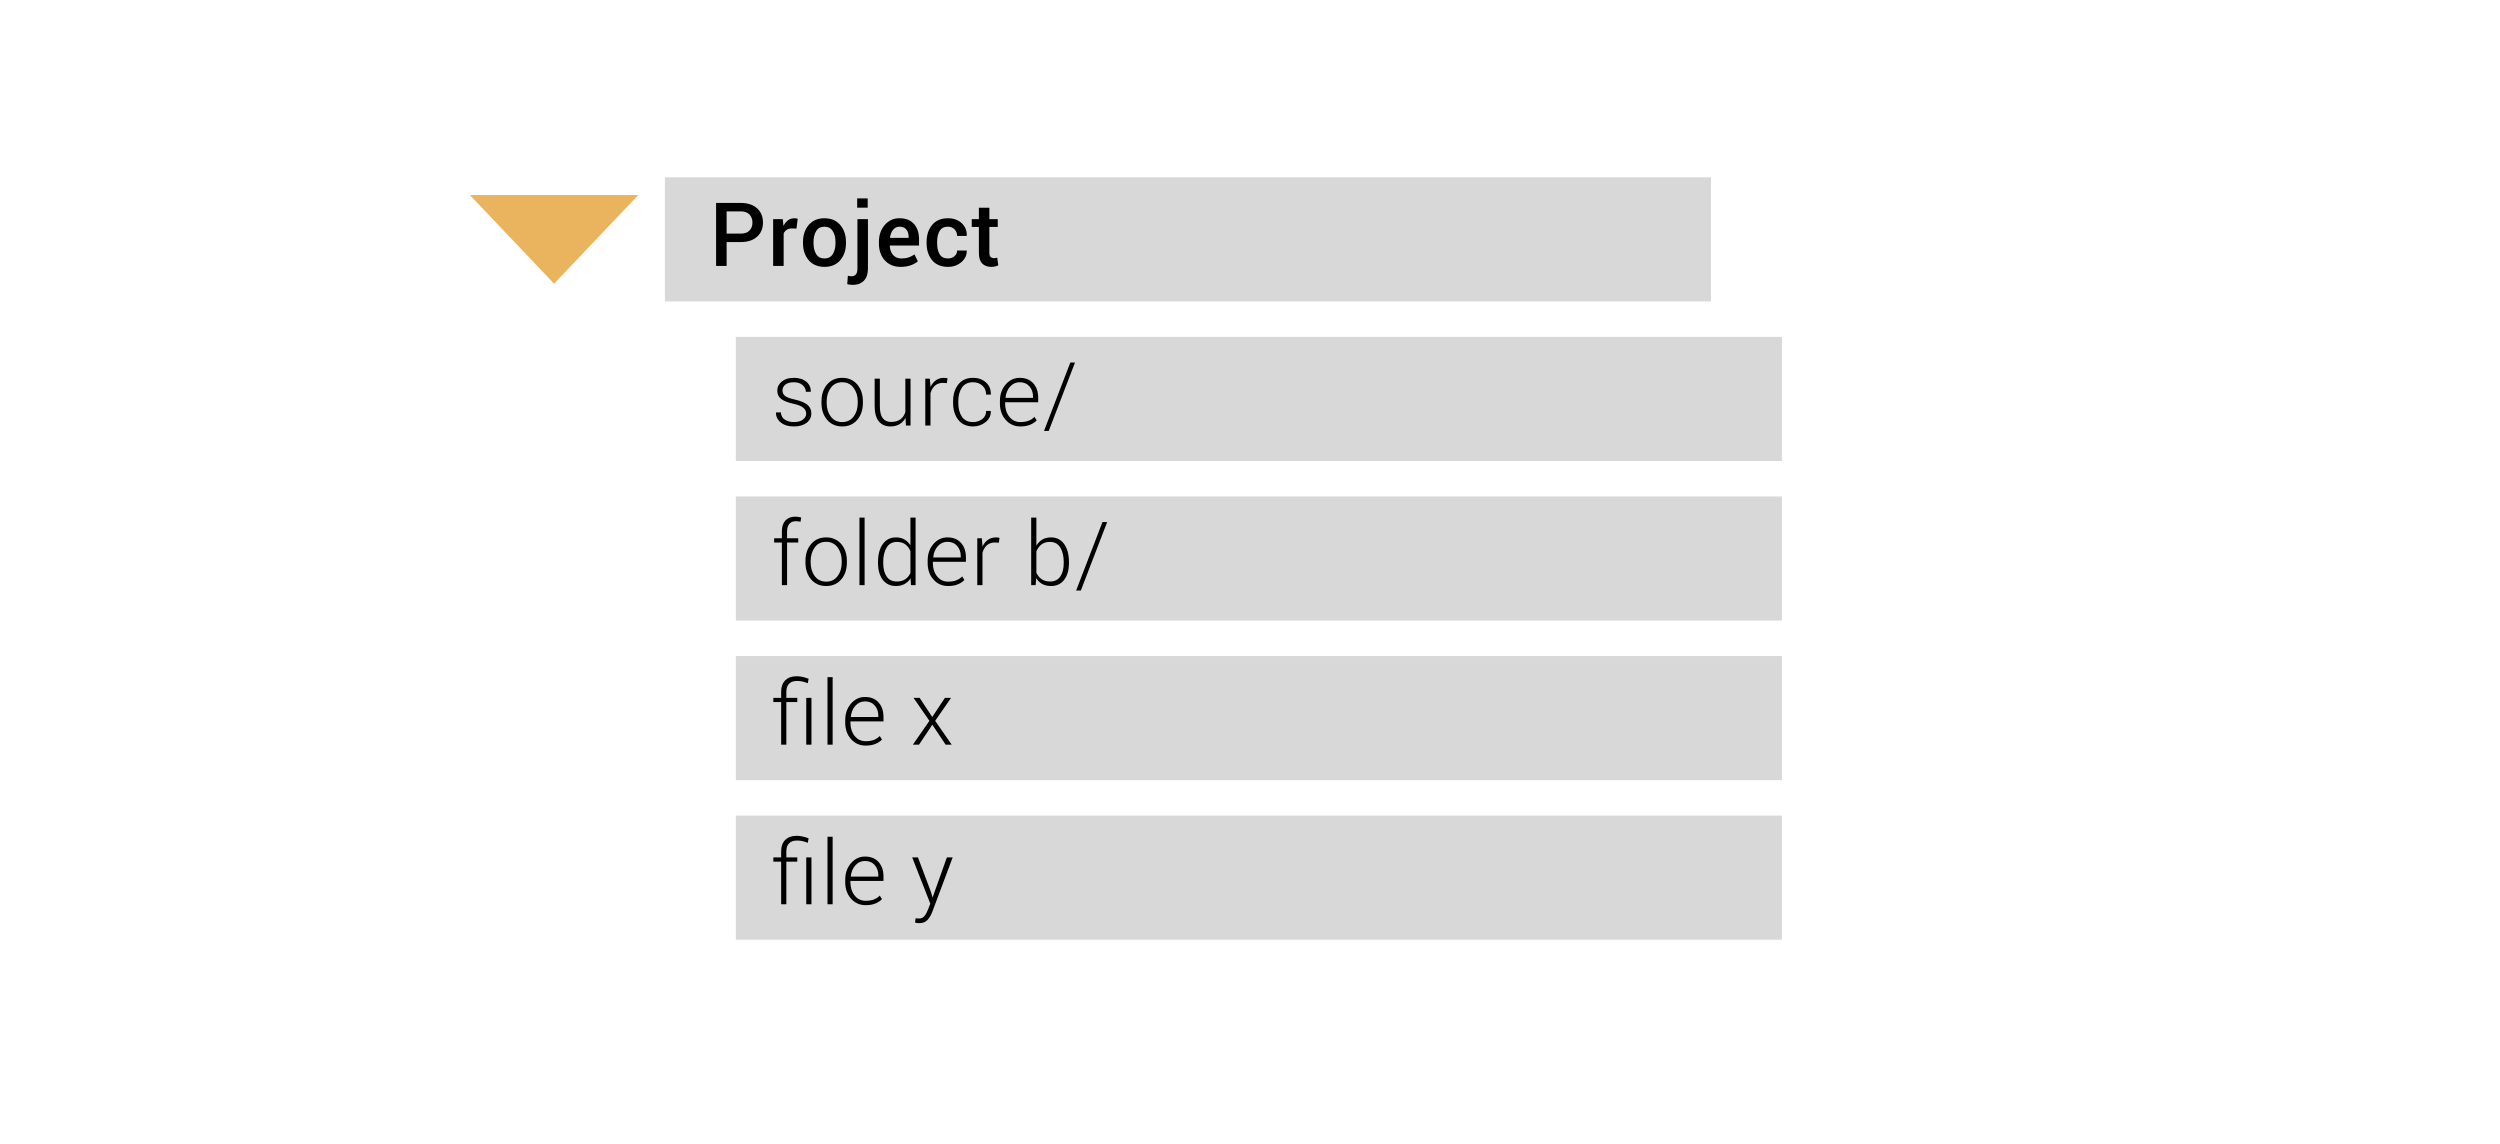 <?xml version="1.0" encoding="UTF-8"?>
<svg width="282px" height="129px" viewBox="0 0 282 129" version="1.1" xmlns="http://www.w3.org/2000/svg" xmlns:xlink="http://www.w3.org/1999/xlink">
    <!-- Generator: Sketch 61.2 (89653) - https://sketch.com -->
    <title>Proj_Example_Step_1</title>
    <desc>Created with Sketch.</desc>
    <g id="Proj_Example_Step_1" stroke="none" stroke-width="1" fill="none" fill-rule="evenodd">
        <g id="Group" transform="translate(83, 38)">
            <rect id="Rectangle" fill="#D8D8D8" x="0" y="0" width="118" height="14"></rect>
            <path d="M6.568,10.103 C7.154,10.103 7.625,9.967 7.982,9.695 C8.338,9.423 8.517,9.067 8.517,8.628 C8.517,8.211 8.36,7.882 8.048,7.639 C7.735,7.397 7.265,7.205 6.637,7.065 C6.087,6.945 5.72,6.805 5.536,6.646 C5.352,6.486 5.26,6.284 5.26,6.04 C5.26,5.793 5.366,5.577 5.58,5.393 C5.793,5.209 6.113,5.117 6.539,5.117 C6.956,5.117 7.287,5.225 7.533,5.439 C7.778,5.654 7.901,5.907 7.901,6.196 L7.901,6.196 L8.443,6.196 L8.453,6.167 C8.469,5.724 8.303,5.356 7.955,5.061 C7.607,4.766 7.135,4.619 6.539,4.619 C5.979,4.619 5.529,4.758 5.189,5.037 C4.849,5.315 4.679,5.656 4.679,6.06 C4.679,6.47 4.829,6.787 5.13,7.012 C5.431,7.236 5.898,7.417 6.529,7.554 C7.06,7.671 7.427,7.822 7.63,8.008 C7.834,8.193 7.936,8.41 7.936,8.657 C7.936,8.921 7.813,9.146 7.569,9.331 C7.325,9.517 6.992,9.609 6.568,9.609 C6.178,9.609 5.838,9.523 5.55,9.351 C5.262,9.178 5.107,8.901 5.084,8.521 L5.084,8.521 L4.547,8.521 L4.537,8.55 C4.518,8.973 4.691,9.338 5.057,9.644 C5.423,9.95 5.927,10.103 6.568,10.103 Z M12.006,10.103 C12.709,10.103 13.273,9.854 13.698,9.358 C14.123,8.861 14.335,8.223 14.335,7.441 L14.335,7.441 L14.335,7.28 C14.335,6.502 14.122,5.864 13.695,5.366 C13.269,4.868 12.702,4.619 11.996,4.619 C11.293,4.619 10.728,4.868 10.302,5.366 C9.875,5.864 9.662,6.502 9.662,7.28 L9.662,7.28 L9.662,7.441 C9.662,8.223 9.875,8.861 10.302,9.358 C10.728,9.854 11.296,10.103 12.006,10.103 Z M12.006,9.609 C11.452,9.609 11.021,9.401 10.712,8.984 C10.403,8.568 10.248,8.053 10.248,7.441 L10.248,7.441 L10.248,7.28 C10.248,6.678 10.403,6.167 10.712,5.747 C11.021,5.327 11.449,5.117 11.996,5.117 C12.543,5.117 12.973,5.327 13.285,5.747 C13.598,6.167 13.754,6.678 13.754,7.28 L13.754,7.28 L13.754,7.441 C13.754,8.053 13.598,8.568 13.288,8.984 C12.977,9.401 12.549,9.609 12.006,9.609 Z M17.443,10.103 C17.834,10.103 18.173,10.019 18.459,9.851 C18.745,9.683 18.973,9.445 19.143,9.136 L19.143,9.136 L19.191,10 L19.709,10 L19.709,4.717 L19.123,4.717 L19.123,8.477 C19.019,8.825 18.835,9.098 18.571,9.297 C18.308,9.495 17.954,9.595 17.512,9.595 C17.108,9.595 16.796,9.455 16.577,9.175 C16.357,8.895 16.247,8.433 16.247,7.788 L16.247,7.788 L16.247,4.717 L15.661,4.717 L15.661,7.778 C15.661,8.573 15.819,9.159 16.135,9.536 C16.451,9.914 16.887,10.103 17.443,10.103 Z M21.958,10 L21.958,6.353 C22.059,5.991 22.227,5.707 22.463,5.5 C22.699,5.294 23.001,5.19 23.369,5.19 L23.369,5.19 L23.804,5.22 L23.882,4.673 C23.836,4.66 23.778,4.648 23.708,4.636 C23.639,4.625 23.566,4.619 23.491,4.619 C23.136,4.619 22.83,4.71 22.573,4.893 C22.316,5.075 22.111,5.329 21.958,5.654 L21.958,5.654 L21.958,5.596 L21.885,4.717 L21.372,4.717 L21.372,10 L21.958,10 Z M26.766,10.103 C27.299,10.103 27.77,9.938 28.177,9.609 C28.584,9.281 28.779,8.872 28.763,8.384 L28.763,8.384 L28.753,8.354 L28.235,8.354 C28.235,8.748 28.087,9.056 27.791,9.277 C27.495,9.499 27.153,9.609 26.766,9.609 C26.193,9.609 25.771,9.408 25.501,9.004 C25.231,8.6 25.096,8.086 25.096,7.461 L25.096,7.461 L25.096,7.256 C25.096,6.641 25.232,6.13 25.503,5.725 C25.775,5.32 26.194,5.117 26.761,5.117 C27.174,5.117 27.523,5.243 27.808,5.496 C28.093,5.748 28.235,6.086 28.235,6.509 L28.235,6.509 L28.758,6.509 L28.768,6.479 C28.781,5.923 28.594,5.474 28.208,5.132 C27.823,4.79 27.34,4.619 26.761,4.619 C26.048,4.619 25.494,4.867 25.101,5.361 C24.707,5.856 24.51,6.488 24.51,7.256 L24.51,7.256 L24.51,7.461 C24.51,8.236 24.706,8.87 25.098,9.363 C25.49,9.856 26.046,10.103 26.766,10.103 Z M32.096,10.103 C32.516,10.103 32.878,10.042 33.182,9.919 C33.486,9.797 33.738,9.632 33.937,9.424 L33.937,9.424 L33.688,9.023 C33.505,9.212 33.285,9.357 33.028,9.458 C32.771,9.559 32.46,9.609 32.096,9.609 C31.581,9.609 31.166,9.409 30.851,9.009 C30.535,8.608 30.377,8.11 30.377,7.515 L30.377,7.515 L30.377,7.373 L34.107,7.373 L34.107,6.875 C34.107,6.191 33.922,5.645 33.551,5.234 C33.18,4.824 32.67,4.619 32.022,4.619 C31.404,4.619 30.877,4.868 30.443,5.366 C30.008,5.864 29.791,6.491 29.791,7.246 L29.791,7.246 L29.791,7.515 C29.791,8.263 30.01,8.882 30.448,9.37 C30.886,9.858 31.435,10.103 32.096,10.103 Z M33.526,6.88 L30.431,6.88 L30.421,6.855 C30.47,6.357 30.641,5.943 30.934,5.613 C31.227,5.282 31.59,5.117 32.022,5.117 C32.485,5.117 32.851,5.272 33.121,5.581 C33.391,5.89 33.526,6.274 33.526,6.733 L33.526,6.733 L33.526,6.88 Z M35.297,10.61 L38.261,2.891 L37.733,2.891 L34.765,10.61 L35.297,10.61 Z" id="source/" fill="#000000" fill-rule="nonzero"></path>
        </g>
        <g id="Group" transform="translate(83, 56)">
            <rect id="Rectangle" fill="#D8D8D8" x="0" y="0" width="118" height="14"></rect>
            <path d="M5.782,10 L5.782,5.195 L7.042,5.195 L7.042,4.717 L5.782,4.717 L5.782,3.945 C5.782,3.581 5.867,3.298 6.036,3.096 C6.205,2.894 6.45,2.793 6.769,2.793 C6.879,2.793 6.976,2.799 7.059,2.81 C7.142,2.821 7.223,2.837 7.301,2.856 L7.301,2.856 L7.374,2.373 C7.26,2.344 7.148,2.321 7.037,2.305 C6.926,2.288 6.817,2.28 6.71,2.28 C6.231,2.28 5.86,2.425 5.594,2.715 C5.329,3.005 5.196,3.415 5.196,3.945 L5.196,3.945 L5.196,4.717 L4.322,4.717 L4.322,5.195 L5.196,5.195 L5.196,10 L5.782,10 Z M10.199,10.103 C10.902,10.103 11.466,9.854 11.891,9.358 C12.316,8.861 12.528,8.223 12.528,7.441 L12.528,7.441 L12.528,7.28 C12.528,6.502 12.315,5.864 11.889,5.366 C11.462,4.868 10.896,4.619 10.189,4.619 C9.486,4.619 8.922,4.868 8.495,5.366 C8.069,5.864 7.855,6.502 7.855,7.28 L7.855,7.28 L7.855,7.441 C7.855,8.223 8.069,8.861 8.495,9.358 C8.922,9.854 9.49,10.103 10.199,10.103 Z M10.199,9.609 C9.646,9.609 9.215,9.401 8.905,8.984 C8.596,8.568 8.441,8.053 8.441,7.441 L8.441,7.441 L8.441,7.28 C8.441,6.678 8.596,6.167 8.905,5.747 C9.215,5.327 9.643,5.117 10.189,5.117 C10.736,5.117 11.166,5.327 11.479,5.747 C11.791,6.167 11.947,6.678 11.947,7.28 L11.947,7.28 L11.947,7.441 C11.947,8.053 11.792,8.568 11.481,8.984 C11.17,9.401 10.743,9.609 10.199,9.609 Z M14.528,10 L14.528,2.383 L13.947,2.383 L13.947,10 L14.528,10 Z M18.057,10.103 C18.431,10.103 18.757,10.028 19.033,9.878 C19.31,9.728 19.536,9.513 19.712,9.233 L19.712,9.233 L19.761,10 L20.278,10 L20.278,2.383 L19.697,2.383 L19.697,5.518 C19.518,5.231 19.294,5.01 19.023,4.854 C18.753,4.697 18.434,4.619 18.066,4.619 C17.428,4.619 16.931,4.872 16.575,5.378 C16.218,5.885 16.04,6.559 16.04,7.402 L16.04,7.402 L16.04,7.505 C16.04,8.296 16.218,8.927 16.575,9.397 C16.931,9.867 17.425,10.103 18.057,10.103 Z M18.164,9.595 C17.65,9.595 17.265,9.406 17.009,9.028 C16.754,8.651 16.626,8.143 16.626,7.505 L16.626,7.505 L16.626,7.402 C16.626,6.729 16.755,6.181 17.014,5.759 C17.273,5.338 17.66,5.127 18.174,5.127 C18.568,5.127 18.887,5.222 19.131,5.413 C19.375,5.603 19.564,5.851 19.697,6.157 L19.697,6.157 L19.697,8.638 C19.557,8.937 19.361,9.172 19.109,9.341 C18.857,9.51 18.542,9.595 18.164,9.595 Z M23.943,10.103 C24.363,10.103 24.725,10.042 25.03,9.919 C25.334,9.797 25.586,9.632 25.784,9.424 L25.784,9.424 L25.535,9.023 C25.353,9.212 25.133,9.357 24.876,9.458 C24.619,9.559 24.308,9.609 23.943,9.609 C23.429,9.609 23.014,9.409 22.698,9.009 C22.382,8.608 22.225,8.11 22.225,7.515 L22.225,7.515 L22.225,7.373 L25.955,7.373 L25.955,6.875 C25.955,6.191 25.77,5.645 25.398,5.234 C25.027,4.824 24.518,4.619 23.87,4.619 C23.252,4.619 22.725,4.868 22.291,5.366 C21.856,5.864 21.639,6.491 21.639,7.246 L21.639,7.246 L21.639,7.515 C21.639,8.263 21.858,8.882 22.295,9.37 C22.733,9.858 23.283,10.103 23.943,10.103 Z M25.374,6.88 L22.278,6.88 L22.269,6.855 C22.317,6.357 22.488,5.943 22.781,5.613 C23.074,5.282 23.437,5.117 23.87,5.117 C24.332,5.117 24.699,5.272 24.969,5.581 C25.239,5.89 25.374,6.274 25.374,6.733 L25.374,6.733 L25.374,6.88 Z M27.823,10 L27.823,6.353 C27.924,5.991 28.093,5.707 28.329,5.5 C28.565,5.294 28.867,5.19 29.234,5.19 L29.234,5.19 L29.669,5.22 L29.747,4.673 C29.701,4.66 29.644,4.648 29.574,4.636 C29.504,4.625 29.431,4.619 29.356,4.619 C29.002,4.619 28.696,4.71 28.438,4.893 C28.181,5.075 27.976,5.329 27.823,5.654 L27.823,5.654 L27.823,5.596 L27.75,4.717 L27.237,4.717 L27.237,10 L27.823,10 Z M35.563,10.103 C36.192,10.103 36.685,9.867 37.043,9.397 C37.401,8.927 37.58,8.296 37.58,7.505 L37.58,7.505 L37.58,7.402 C37.58,6.559 37.401,5.885 37.043,5.378 C36.685,4.872 36.188,4.619 35.554,4.619 C35.176,4.619 34.851,4.7 34.577,4.861 C34.304,5.022 34.079,5.251 33.903,5.547 L33.903,5.547 L33.903,2.383 L33.317,2.383 L33.317,10 L33.82,10 L33.884,9.204 C34.056,9.494 34.283,9.716 34.562,9.871 C34.842,10.025 35.176,10.103 35.563,10.103 Z M35.451,9.595 C35.067,9.595 34.746,9.504 34.487,9.324 C34.228,9.143 34.034,8.9 33.903,8.594 L33.903,8.594 L33.903,6.206 C34.024,5.89 34.208,5.632 34.458,5.43 C34.707,5.228 35.035,5.127 35.441,5.127 C35.952,5.127 36.338,5.338 36.599,5.759 C36.859,6.181 36.989,6.729 36.989,7.402 L36.989,7.402 L36.989,7.505 C36.989,8.143 36.861,8.651 36.604,9.028 C36.346,9.406 35.962,9.595 35.451,9.595 Z M38.921,10.61 L41.885,2.891 L41.357,2.891 L38.389,10.61 L38.921,10.61 Z" id="folderb/" fill="#000000" fill-rule="nonzero"></path>
        </g>
        <g id="Group" transform="translate(83, 74)">
            <rect id="Rectangle" fill="#D8D8D8" x="0" y="0" width="118" height="14"></rect>
            <path d="M5.699,10 L5.699,5.195 L6.935,5.195 L6.935,4.717 L5.699,4.717 L5.699,4.043 C5.699,3.646 5.801,3.341 6.004,3.13 C6.208,2.918 6.508,2.812 6.905,2.812 C7.143,2.812 7.354,2.835 7.54,2.881 C7.726,2.926 7.918,2.99 8.116,3.071 L8.116,3.071 L8.214,2.568 C7.983,2.474 7.755,2.402 7.53,2.354 C7.306,2.305 7.084,2.28 6.866,2.28 C6.316,2.28 5.886,2.434 5.577,2.742 C5.268,3.049 5.113,3.483 5.113,4.043 L5.113,4.043 L5.113,4.717 L4.234,4.717 L4.234,5.195 L5.113,5.195 L5.113,10 L5.699,10 Z M8.531,10 L8.531,4.717 L7.945,4.717 L7.945,10 L8.531,10 Z M10.922,10 L10.922,2.383 L10.341,2.383 L10.341,10 L10.922,10 Z M14.646,10.103 C15.065,10.103 15.428,10.042 15.732,9.919 C16.036,9.797 16.288,9.632 16.486,9.424 L16.486,9.424 L16.237,9.023 C16.055,9.212 15.835,9.357 15.578,9.458 C15.321,9.559 15.01,9.609 14.646,9.609 C14.131,9.609 13.716,9.409 13.4,9.009 C13.085,8.608 12.927,8.11 12.927,7.515 L12.927,7.515 L12.927,7.373 L16.657,7.373 L16.657,6.875 C16.657,6.191 16.472,5.645 16.101,5.234 C15.729,4.824 15.22,4.619 14.572,4.619 C13.954,4.619 13.427,4.868 12.993,5.366 C12.558,5.864 12.341,6.491 12.341,7.246 L12.341,7.246 L12.341,7.515 C12.341,8.263 12.56,8.882 12.998,9.37 C13.435,9.858 13.985,10.103 14.646,10.103 Z M16.076,6.88 L12.98,6.88 L12.971,6.855 C13.02,6.357 13.19,5.943 13.483,5.613 C13.776,5.282 14.139,5.117 14.572,5.117 C15.035,5.117 15.401,5.272 15.671,5.581 C15.941,5.89 16.076,6.274 16.076,6.733 L16.076,6.733 L16.076,6.88 Z M20.662,10 L22.166,7.749 L23.67,10 L24.354,10 L22.488,7.31 L24.28,4.717 L23.587,4.717 L22.156,6.875 L20.735,4.717 L20.047,4.717 L21.839,7.31 L19.969,10 L20.662,10 Z" id="flex" fill="#000000" fill-rule="nonzero"></path>
        </g>
        <g id="Group" transform="translate(83, 92)">
            <rect id="Rectangle" fill="#D8D8D8" x="0" y="0" width="118" height="14"></rect>
            <path d="M5.699,10 L5.699,5.195 L6.935,5.195 L6.935,4.717 L5.699,4.717 L5.699,4.043 C5.699,3.646 5.801,3.341 6.004,3.13 C6.208,2.918 6.508,2.812 6.905,2.812 C7.143,2.812 7.354,2.835 7.54,2.881 C7.726,2.926 7.918,2.99 8.116,3.071 L8.116,3.071 L8.214,2.568 C7.983,2.474 7.755,2.402 7.53,2.354 C7.306,2.305 7.084,2.28 6.866,2.28 C6.316,2.28 5.886,2.434 5.577,2.742 C5.268,3.049 5.113,3.483 5.113,4.043 L5.113,4.043 L5.113,4.717 L4.234,4.717 L4.234,5.195 L5.113,5.195 L5.113,10 L5.699,10 Z M8.531,10 L8.531,4.717 L7.945,4.717 L7.945,10 L8.531,10 Z M10.922,10 L10.922,2.383 L10.341,2.383 L10.341,10 L10.922,10 Z M14.646,10.103 C15.065,10.103 15.428,10.042 15.732,9.919 C16.036,9.797 16.288,9.632 16.486,9.424 L16.486,9.424 L16.237,9.023 C16.055,9.212 15.835,9.357 15.578,9.458 C15.321,9.559 15.01,9.609 14.646,9.609 C14.131,9.609 13.716,9.409 13.4,9.009 C13.085,8.608 12.927,8.11 12.927,7.515 L12.927,7.515 L12.927,7.373 L16.657,7.373 L16.657,6.875 C16.657,6.191 16.472,5.645 16.101,5.234 C15.729,4.824 15.22,4.619 14.572,4.619 C13.954,4.619 13.427,4.868 12.993,5.366 C12.558,5.864 12.341,6.491 12.341,7.246 L12.341,7.246 L12.341,7.515 C12.341,8.263 12.56,8.882 12.998,9.37 C13.435,9.858 13.985,10.103 14.646,10.103 Z M16.076,6.88 L12.98,6.88 L12.971,6.855 C13.02,6.357 13.19,5.943 13.483,5.613 C13.776,5.282 14.139,5.117 14.572,5.117 C15.035,5.117 15.401,5.272 15.671,5.581 C15.941,5.89 16.076,6.274 16.076,6.733 L16.076,6.733 L16.076,6.88 Z M20.677,12.134 C21.097,12.134 21.416,12.008 21.634,11.758 C21.852,11.507 22.029,11.203 22.166,10.845 L22.166,10.845 L24.461,4.717 L23.807,4.717 L22.21,9.199 L22.181,9.199 L21.995,8.569 L20.545,4.717 L19.896,4.717 L21.937,9.932 L21.658,10.645 C21.551,10.928 21.421,11.16 21.268,11.34 C21.115,11.521 20.911,11.611 20.657,11.611 C20.618,11.611 20.556,11.607 20.469,11.599 C20.383,11.591 20.32,11.584 20.281,11.577 L20.281,11.577 L20.213,12.065 C20.258,12.082 20.33,12.097 20.428,12.112 C20.525,12.126 20.608,12.134 20.677,12.134 Z" id="fley" fill="#000000" fill-rule="nonzero"></path>
        </g>
        <rect id="Rectangle" fill="#D8D8D8" x="75" y="20" width="118" height="14"></rect>
        <path d="M81.963,30 L81.963,27.305 L83.555,27.305 C84.339,27.305 84.954,27.104 85.398,26.702 C85.842,26.3 86.064,25.765 86.064,25.098 C86.064,24.437 85.842,23.904 85.398,23.499 C84.954,23.093 84.339,22.891 83.555,22.891 L83.555,22.891 L80.776,22.891 L80.776,30 L81.963,30 Z M83.555,26.353 L81.963,26.353 L81.963,23.843 L83.555,23.843 C83.994,23.843 84.325,23.963 84.546,24.204 C84.767,24.445 84.878,24.746 84.878,25.107 C84.878,25.469 84.767,25.767 84.546,26.001 C84.325,26.235 83.994,26.353 83.555,26.353 L83.555,26.353 Z M88.396,30 L88.396,26.328 C88.481,26.149 88.601,26.011 88.755,25.913 C88.91,25.815 89.103,25.767 89.334,25.767 L89.334,25.767 L89.842,25.786 L89.983,24.678 C89.931,24.661 89.874,24.648 89.812,24.636 C89.751,24.625 89.684,24.619 89.612,24.619 C89.339,24.619 89.097,24.696 88.887,24.849 C88.677,25.002 88.506,25.213 88.372,25.483 L88.372,25.483 L88.294,24.717 L87.21,24.717 L87.21,30 L88.396,30 Z M93.004,30.103 C93.756,30.103 94.347,29.854 94.776,29.355 C95.209,28.854 95.426,28.206 95.426,27.412 L95.426,27.412 L95.426,27.31 C95.426,26.522 95.209,25.877 94.776,25.376 C94.347,24.871 93.753,24.619 92.994,24.619 C92.249,24.619 91.658,24.871 91.222,25.376 C90.792,25.881 90.577,26.525 90.577,27.31 L90.577,27.31 L90.577,27.412 C90.577,28.203 90.792,28.849 91.222,29.351 C91.655,29.852 92.249,30.103 93.004,30.103 Z M93.004,29.155 C92.577,29.155 92.265,28.994 92.066,28.672 C91.865,28.346 91.764,27.926 91.764,27.412 L91.764,27.412 L91.764,27.31 C91.764,26.808 91.865,26.393 92.066,26.064 C92.271,25.736 92.581,25.571 92.994,25.571 C93.414,25.571 93.727,25.736 93.932,26.064 C94.14,26.39 94.244,26.805 94.244,27.31 L94.244,27.31 L94.244,27.412 C94.244,27.926 94.14,28.346 93.932,28.672 C93.727,28.994 93.417,29.155 93.004,29.155 Z M97.875,23.423 L97.875,22.383 L96.688,22.383 L96.688,23.423 L97.875,23.423 Z M96.186,32.134 C96.726,32.134 97.147,31.975 97.45,31.658 C97.753,31.34 97.904,30.89 97.904,30.308 L97.904,30.308 L97.904,24.717 L96.718,24.717 L96.718,30.308 C96.718,30.601 96.66,30.816 96.544,30.955 C96.429,31.093 96.27,31.162 96.068,31.162 C96,31.162 95.925,31.156 95.844,31.145 C95.762,31.134 95.694,31.12 95.639,31.104 L95.639,31.104 L95.57,32.051 C95.674,32.08 95.774,32.101 95.868,32.114 C95.963,32.127 96.068,32.134 96.186,32.134 Z M101.599,30.103 C102.032,30.103 102.412,30.042 102.741,29.922 C103.07,29.801 103.334,29.653 103.532,29.478 L103.532,29.478 L103.151,28.701 C102.94,28.848 102.72,28.96 102.492,29.038 C102.264,29.116 101.991,29.155 101.672,29.155 C101.271,29.155 100.958,29.022 100.732,28.755 C100.506,28.488 100.383,28.145 100.363,27.725 L100.363,27.725 L100.373,27.7 L103.669,27.7 L103.669,27.002 C103.669,26.276 103.479,25.697 103.1,25.266 C102.721,24.835 102.175,24.619 101.462,24.619 C100.798,24.616 100.245,24.867 99.804,25.374 C99.363,25.88 99.143,26.517 99.143,27.285 L99.143,27.285 L99.143,27.48 C99.143,28.249 99.365,28.878 99.809,29.368 C100.253,29.858 100.85,30.103 101.599,30.103 Z M102.492,26.831 L100.397,26.831 L100.388,26.807 C100.433,26.449 100.55,26.153 100.739,25.92 C100.928,25.688 101.169,25.571 101.462,25.571 C101.807,25.571 102.065,25.677 102.236,25.889 C102.407,26.1 102.492,26.374 102.492,26.709 L102.492,26.709 L102.492,26.831 Z M106.934,30.103 C107.523,30.103 108.027,29.924 108.445,29.565 C108.863,29.207 109.064,28.781 109.048,28.286 L109.048,28.286 L109.038,28.257 L107.964,28.257 C107.964,28.514 107.865,28.728 107.666,28.899 C107.467,29.07 107.223,29.155 106.934,29.155 C106.488,29.155 106.172,28.995 105.986,28.674 C105.801,28.354 105.708,27.944 105.708,27.446 L105.708,27.446 L105.708,27.275 C105.708,26.787 105.801,26.381 105.986,26.057 C106.172,25.733 106.488,25.571 106.934,25.571 C107.24,25.571 107.488,25.672 107.678,25.874 C107.869,26.076 107.964,26.322 107.964,26.611 L107.964,26.611 L109.043,26.611 L109.053,26.582 C109.066,26.012 108.875,25.543 108.479,25.173 C108.083,24.804 107.568,24.619 106.934,24.619 C106.156,24.619 105.559,24.871 105.144,25.374 C104.729,25.876 104.521,26.51 104.521,27.275 L104.521,27.275 L104.521,27.446 C104.521,28.215 104.729,28.849 105.144,29.351 C105.559,29.852 106.156,30.103 106.934,30.103 Z M111.814,30.103 C111.964,30.103 112.109,30.087 112.249,30.056 C112.389,30.025 112.509,29.982 112.61,29.927 L112.61,29.927 L112.483,29.058 C112.428,29.077 112.369,29.093 112.308,29.104 C112.246,29.115 112.182,29.121 112.117,29.121 C111.961,29.121 111.836,29.075 111.741,28.982 C111.647,28.889 111.6,28.734 111.6,28.516 L111.6,28.516 L111.6,25.596 L112.547,25.596 L112.547,24.717 L111.6,24.717 L111.6,23.433 L110.418,23.433 L110.418,24.717 L109.612,24.717 L109.612,25.596 L110.418,25.596 L110.418,28.516 C110.418,29.062 110.542,29.464 110.789,29.719 C111.036,29.975 111.378,30.103 111.814,30.103 Z" id="Project" fill="#000000" fill-rule="nonzero"></path>
        <polygon id="Path-2" fill="#EAB45E" points="53 22 62.5 32 72 22"></polygon>
    </g>
</svg>